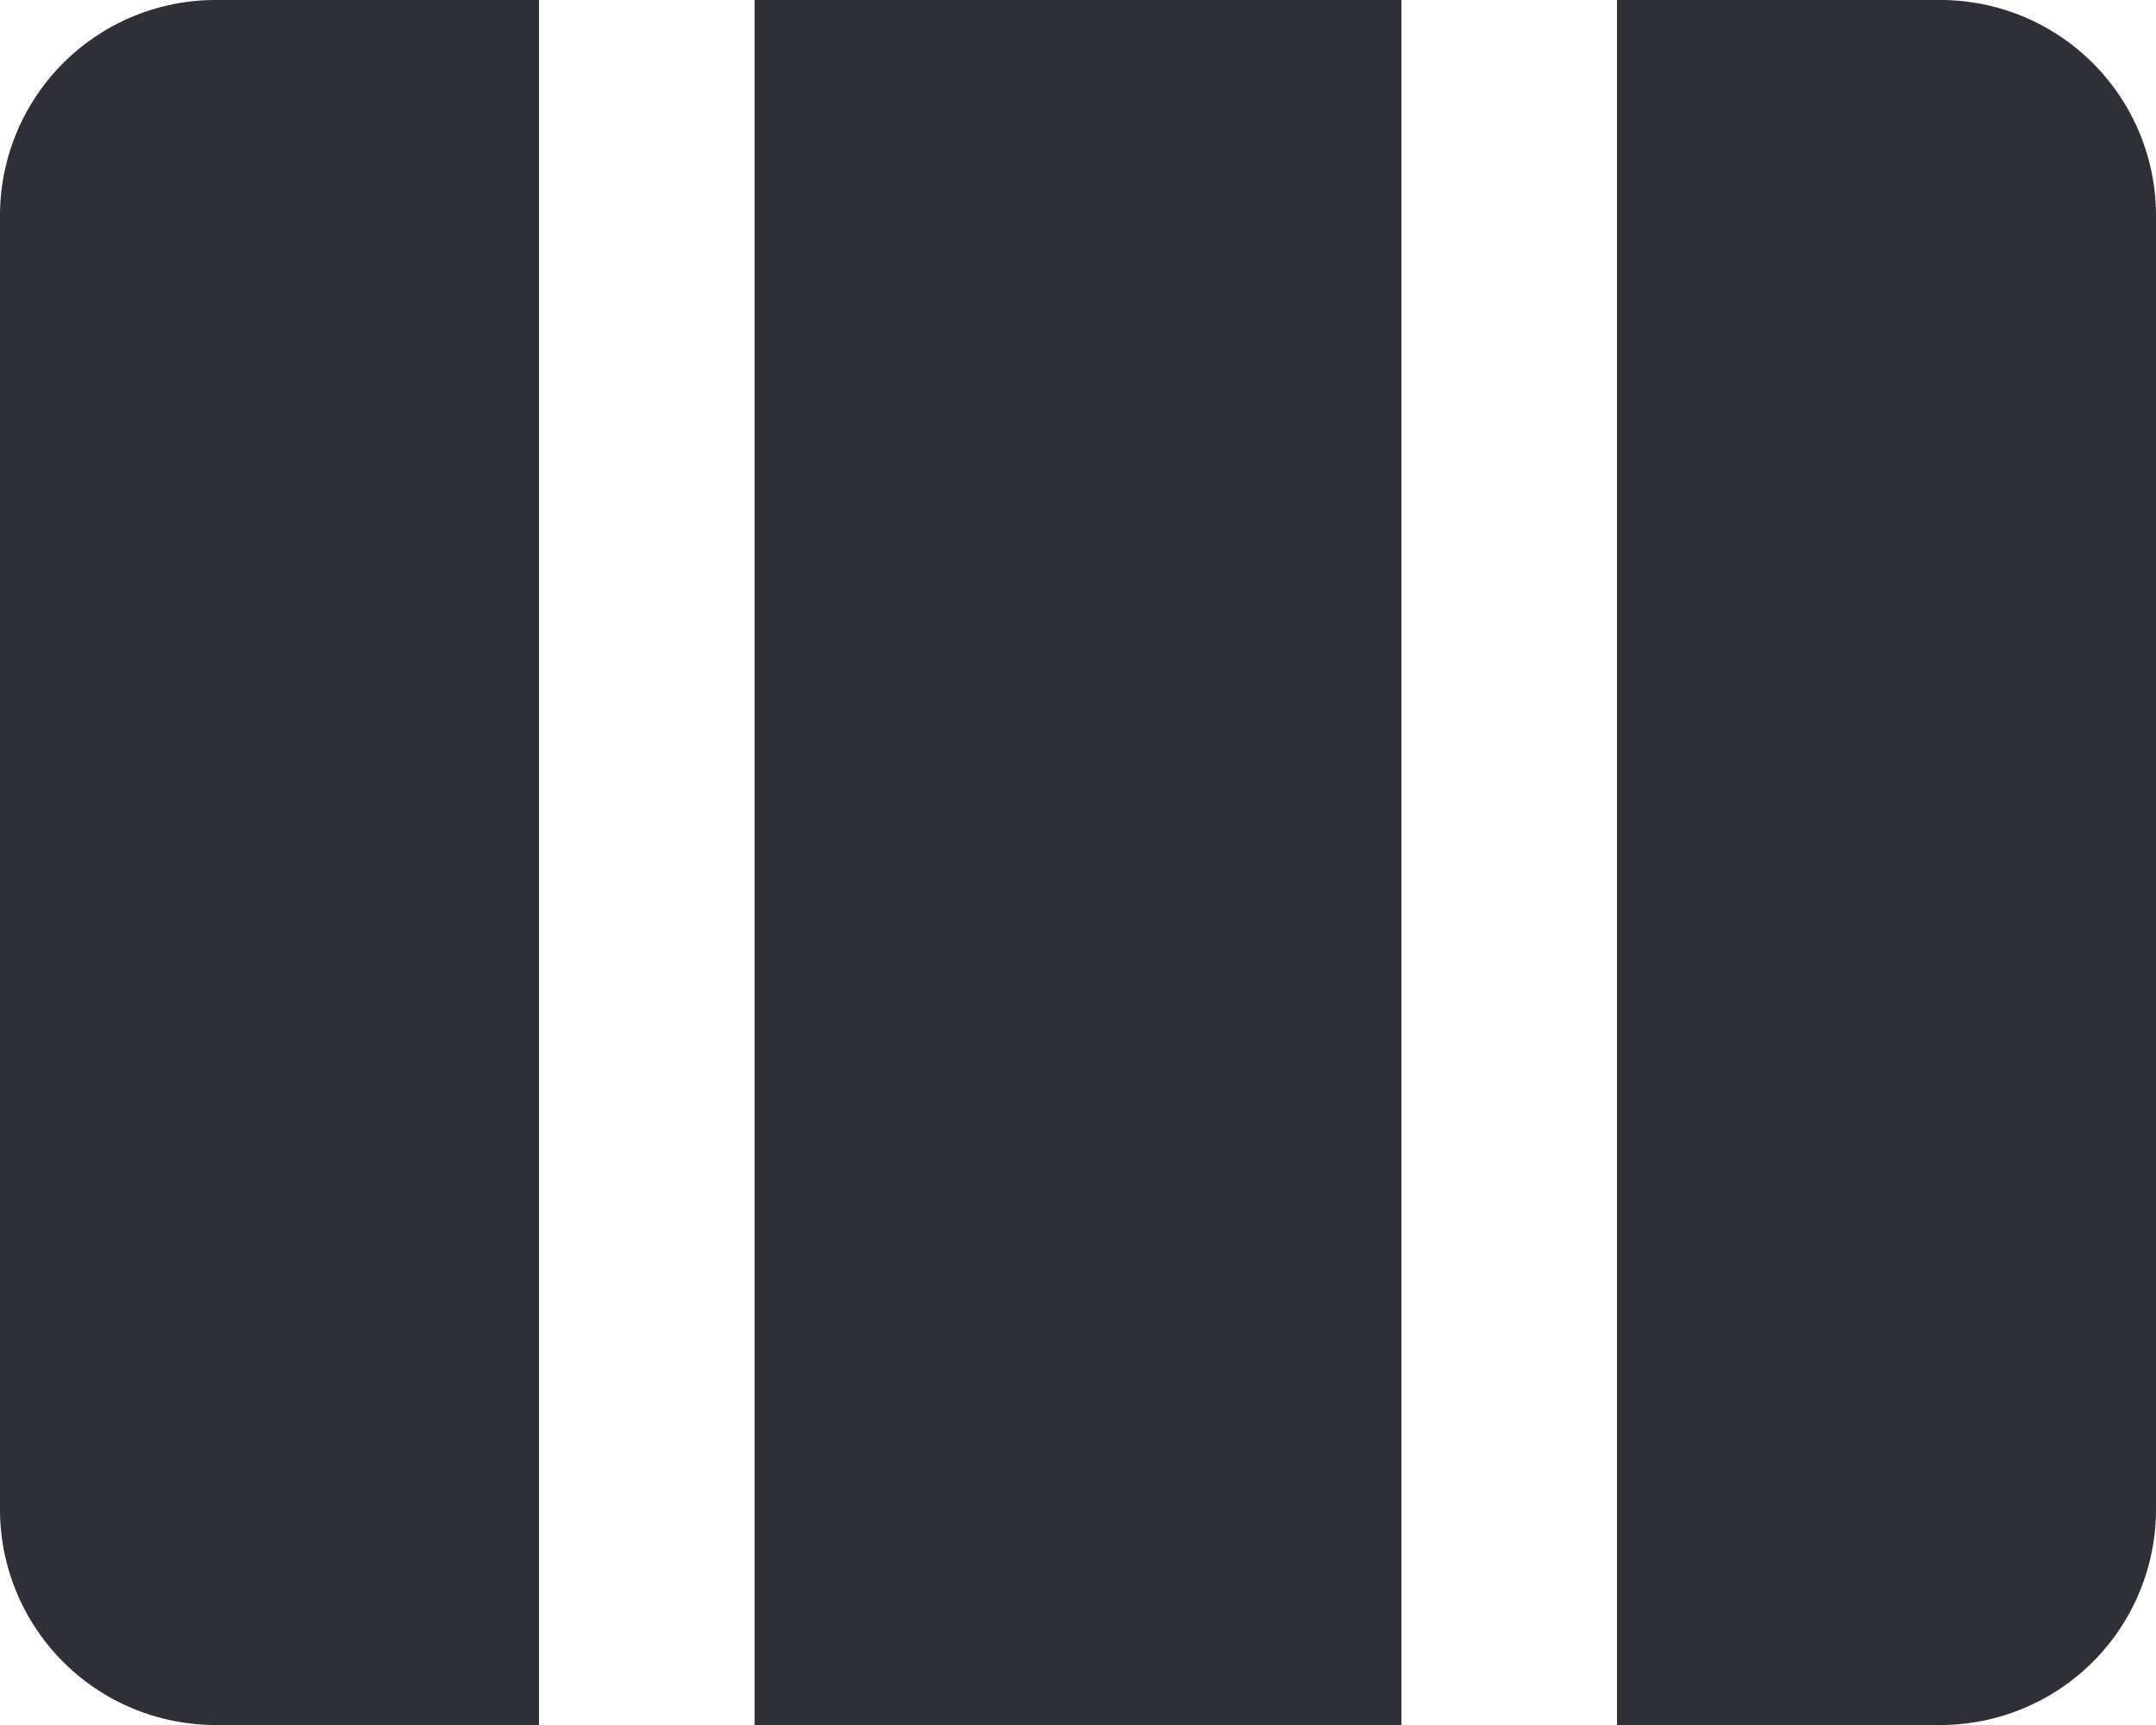 <svg xmlns="http://www.w3.org/2000/svg" width="20" height="16" fill="none" viewBox="0 0 20 16">
  <path fill="#2F2F38" d="M2 0a2 2 0 0 0-2 2v12a2 2 0 0 0 2 2h3V0H2Zm16 0h-3v16h3a2 2 0 0 0 2-2V2a2 2 0 0 0-2-2Zm-5 0H7v16h6V0Z"/>
</svg>
